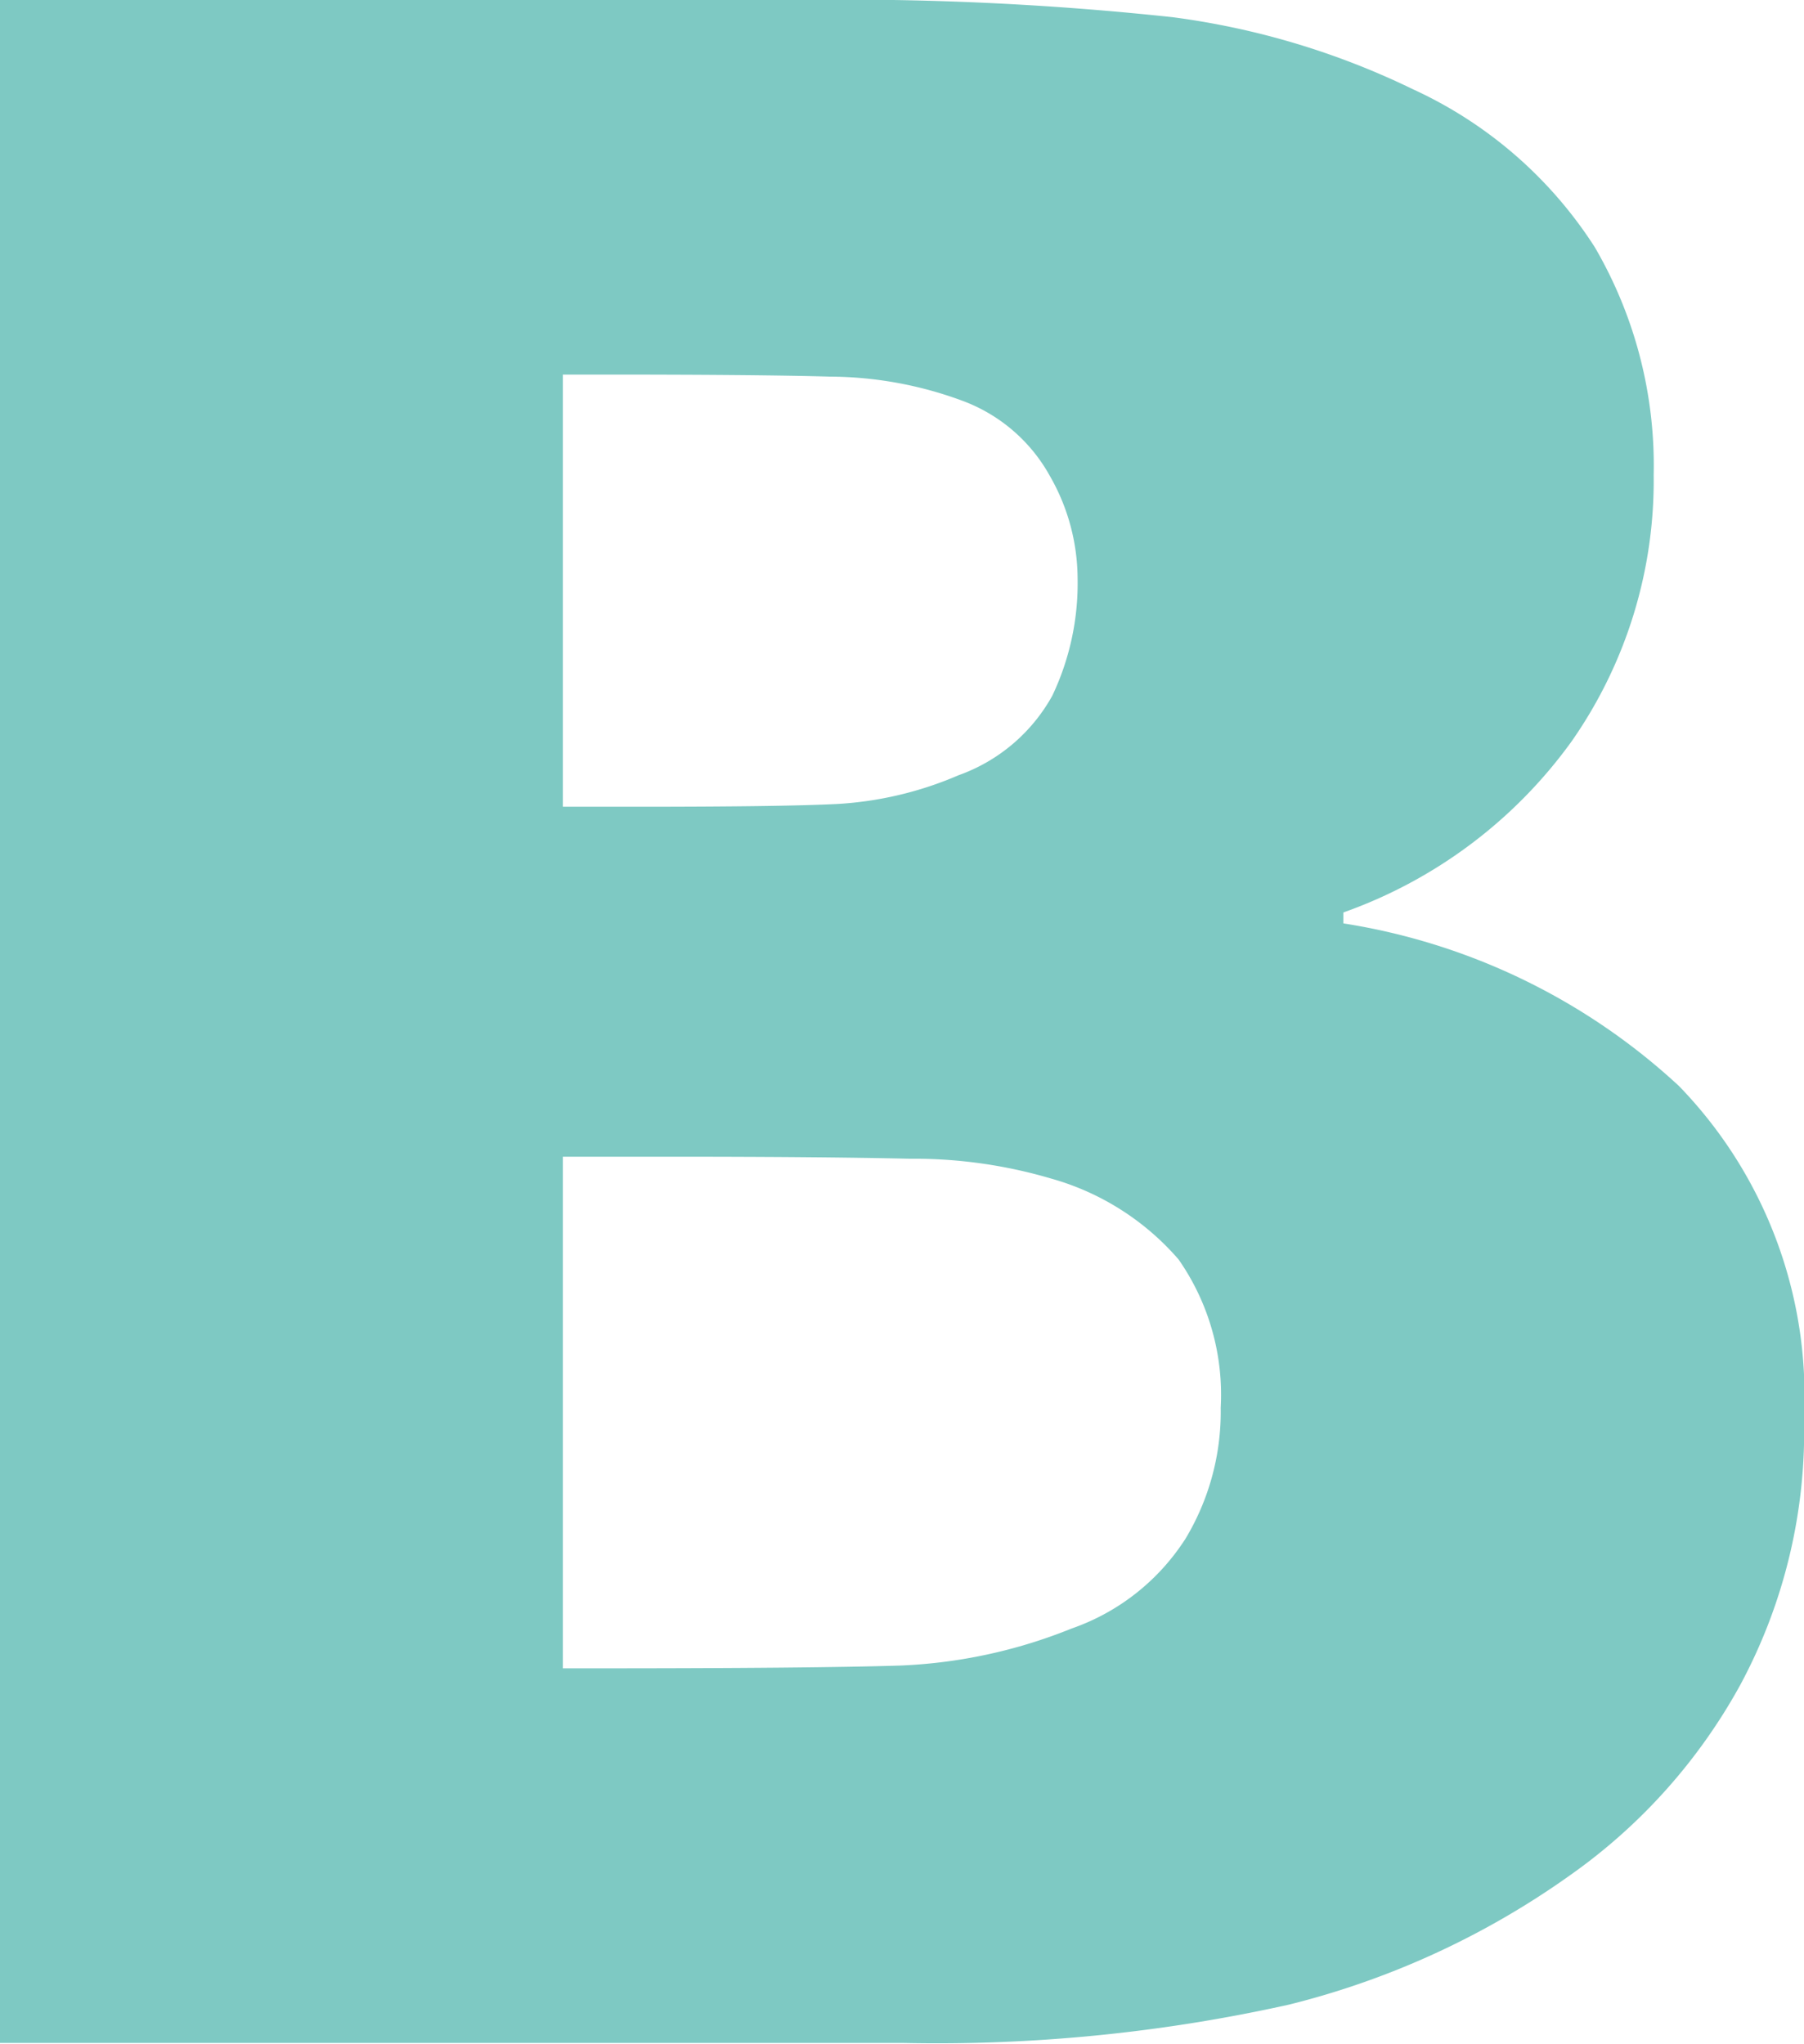 <svg xmlns="http://www.w3.org/2000/svg" xmlns:xlink="http://www.w3.org/1999/xlink" width="15" height="17" viewBox="0 0 15 17" cursor="pointer">
  <defs>
    <style>
      .cls-1 {
        fill: #7ec9c3;
        fill-rule: evenodd;
        filter: url(#filter);
      }
    </style>
    <filter id="filter" x="1000" y="26" width="15" height="17" filterUnits="userSpaceOnUse">
      <feFlood result="flood" flood-color="#7ec9c3"/>
      <feComposite result="composite" operator="in" in2="SourceGraphic"/>
      <feBlend result="blend" in2="SourceGraphic"/>
    </filter>
  </defs>
  <path id="В" class="cls-1" d="M1013.96,35.031a5.312,5.312,0,0,0-2.79-1.352V33.588a3.974,3.974,0,0,0,1.9-1.426,3.783,3.783,0,0,0,.68-2.213,3.6,3.6,0,0,0-.49-1.894,3.552,3.552,0,0,0-1.51-1.312,6.488,6.488,0,0,0-2-.6,25.5,25.5,0,0,0-3.13-.143h-6.634V42.989h7.514a13.471,13.471,0,0,0,3.22-.319,6.887,6.887,0,0,0,2.33-1.072,4.7,4.7,0,0,0,1.42-1.586,4.451,4.451,0,0,0,.53-2.225A3.7,3.7,0,0,0,1013.96,35.031Zm-5.21-3.246a1.446,1.446,0,0,1-.78.662,2.971,2.971,0,0,1-1.01.239c-0.32.016-.88,0.023-1.69,0.023h-0.59V29.115H1005c0.84,0,1.48.005,1.9,0.017a3.207,3.207,0,0,1,1.1.2,1.376,1.376,0,0,1,.73.627,1.723,1.723,0,0,1,.23.845A2.177,2.177,0,0,1,1008.75,31.785Zm1.1,7.022a1.841,1.841,0,0,1-.94.736,4.256,4.256,0,0,1-1.43.308c-0.48.015-1.32,0.023-2.55,0.023h-0.25V35.619h0.87q1.26,0,2.01.017a4.04,4.04,0,0,1,1.18.165,2.179,2.179,0,0,1,1.06.673,1.967,1.967,0,0,1,.35,1.232A2.049,2.049,0,0,1,1009.85,38.808Z" transform="translate(-1000 -26)"/>
</svg>
